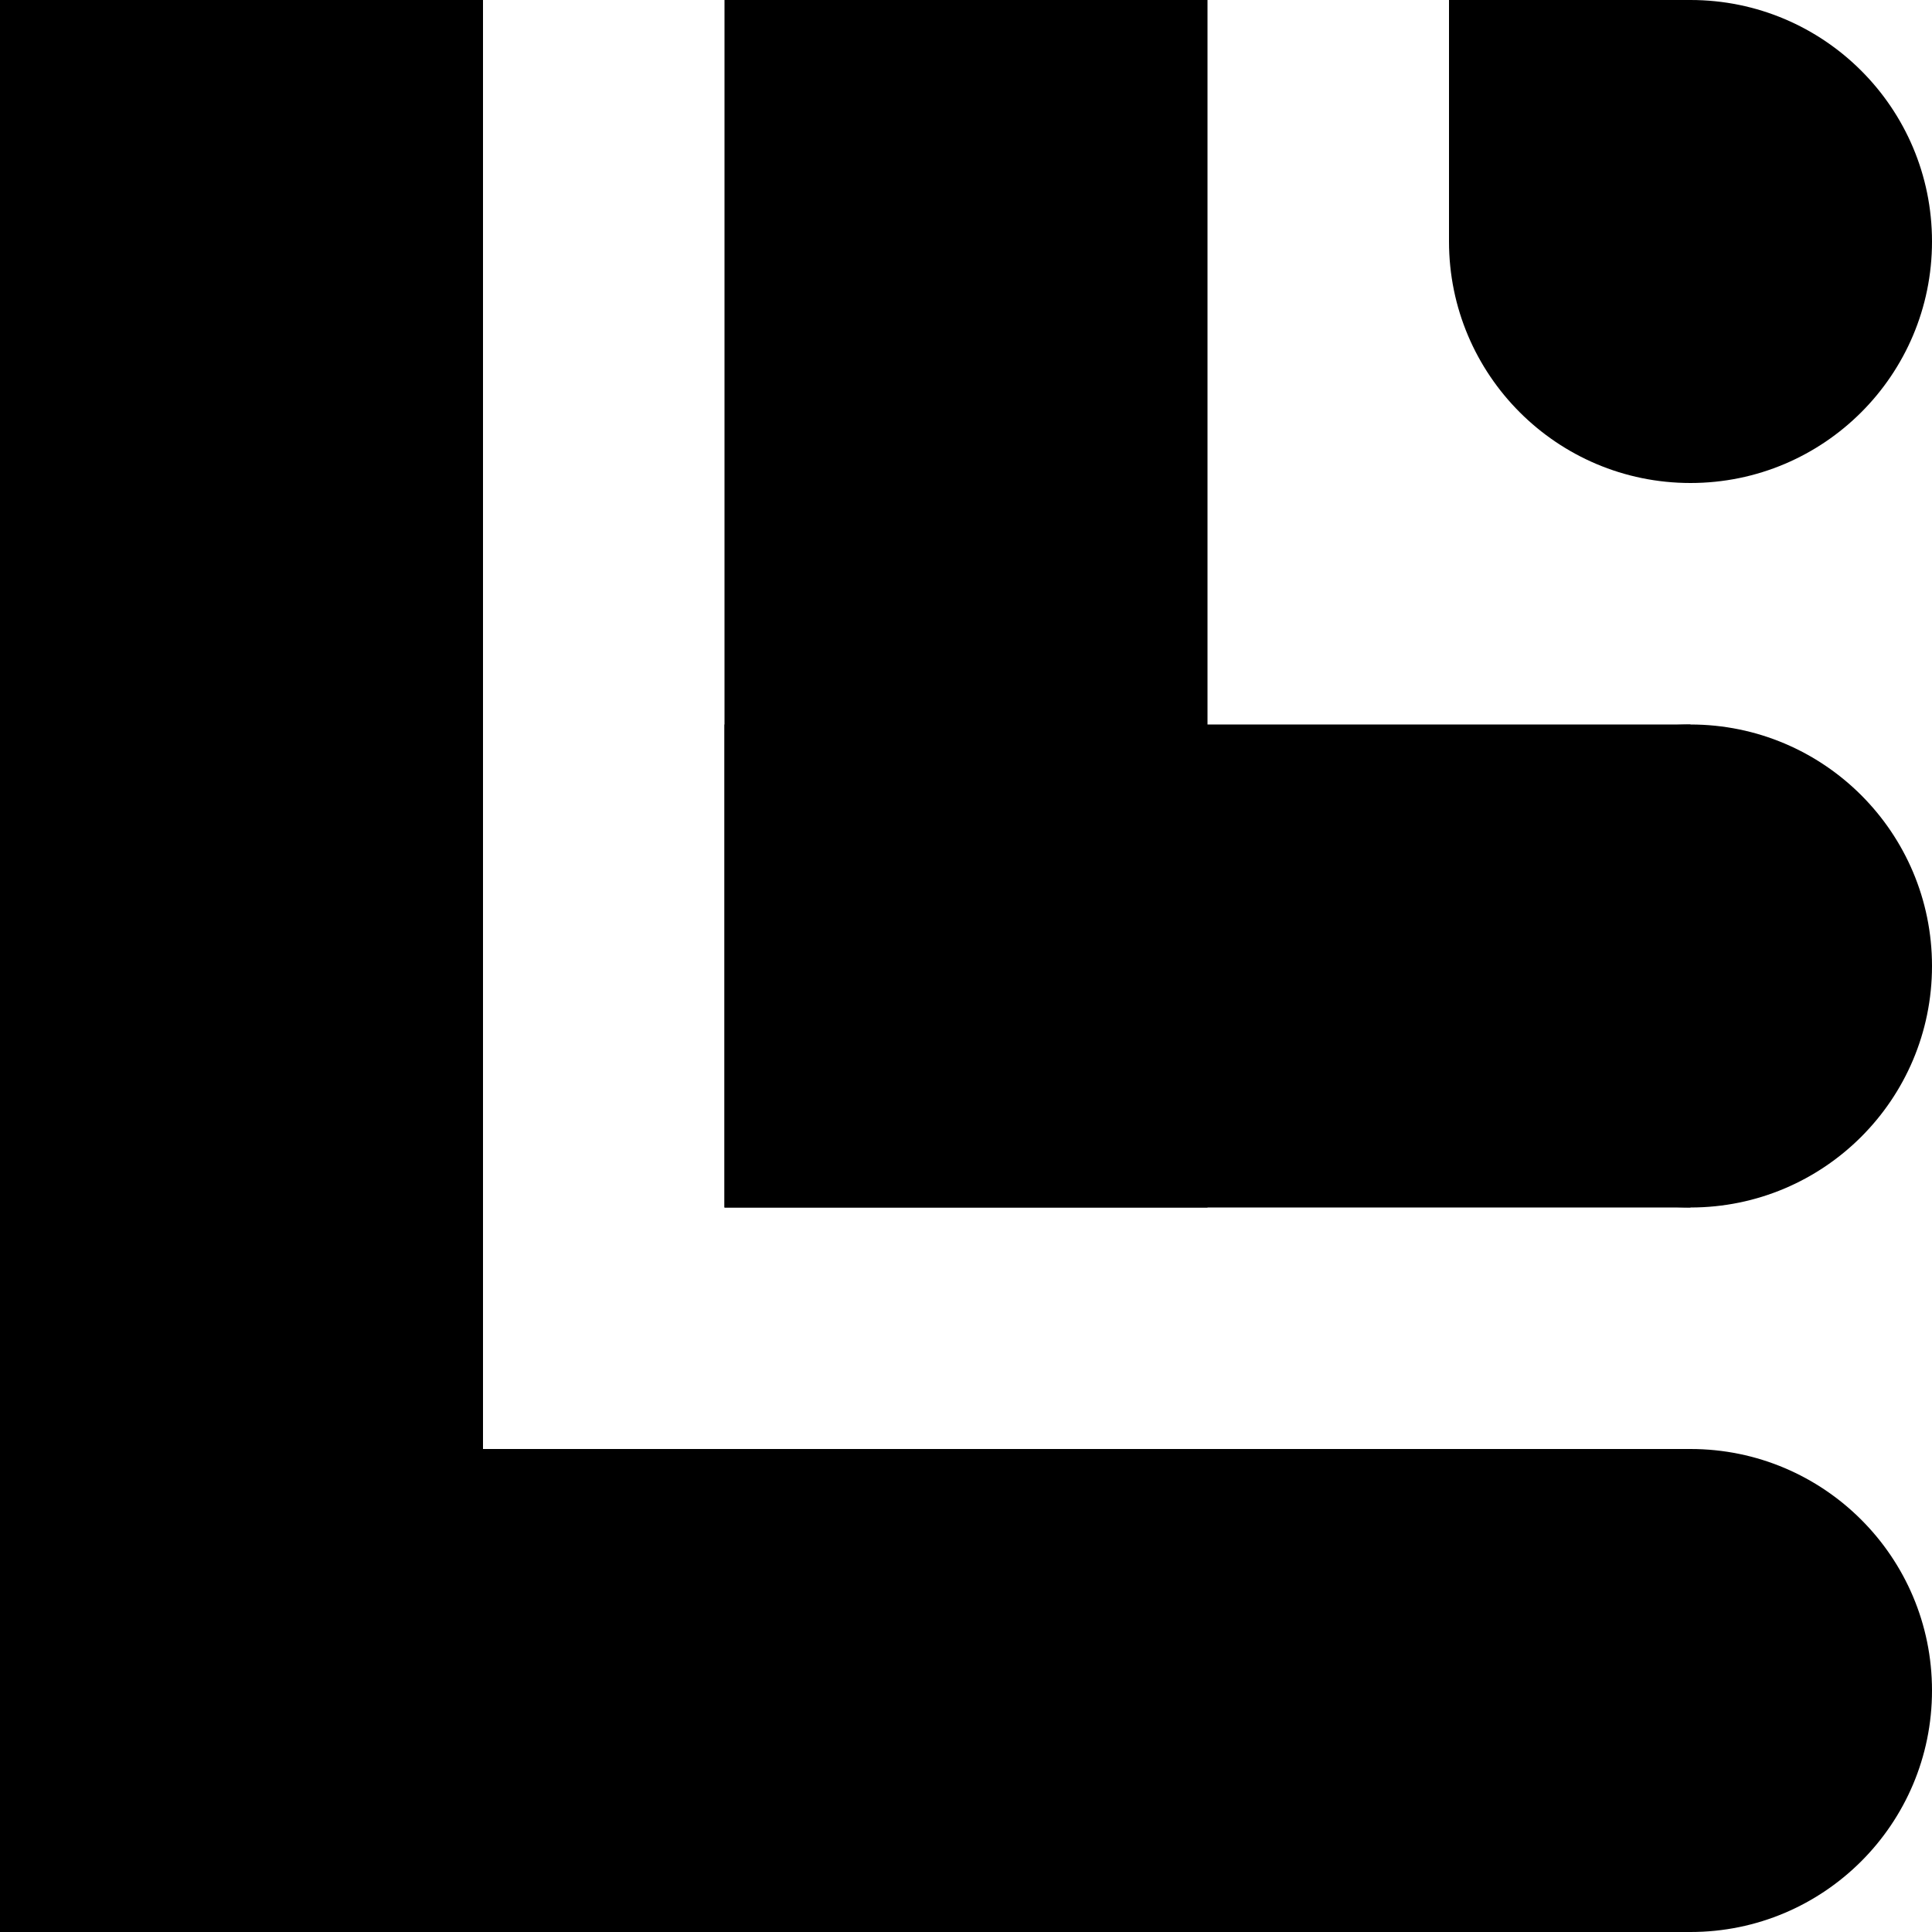 <svg
   width="160"
   height="160"
   version="1.1"
   xmlns="http://www.w3.org/2000/svg"
   xmlns:svg="http://www.w3.org/2000/svg">
  <style>
      rect, circle {
         fill:#000;
      }
      @media(prefers-color-scheme: dark) {
         rect, circle {
               fill:#fff;
         }
      }
   </style>
  <rect
     width="40"
     height="160"
     x="0"
     y="0"/>
  <rect
     width="140"
     height="40"
     x="0"
     y="120"/>
  <circle
     cx="140"
     cy="140"
     r="20"/>
  <rect
     width="40"
     height="100"
     x="60"
     y="0"/>
  <rect
     width="80"
     height="40"
     x="60"
     y="60"/>
  <circle
     cx="140"
     cy="80"
     r="20"/>
  <rect
     width="20"
     height="20"
     x="120"
     y="0"/>
  <circle
     cx="140"
     cy="20"
     r="20"/>
</svg>
